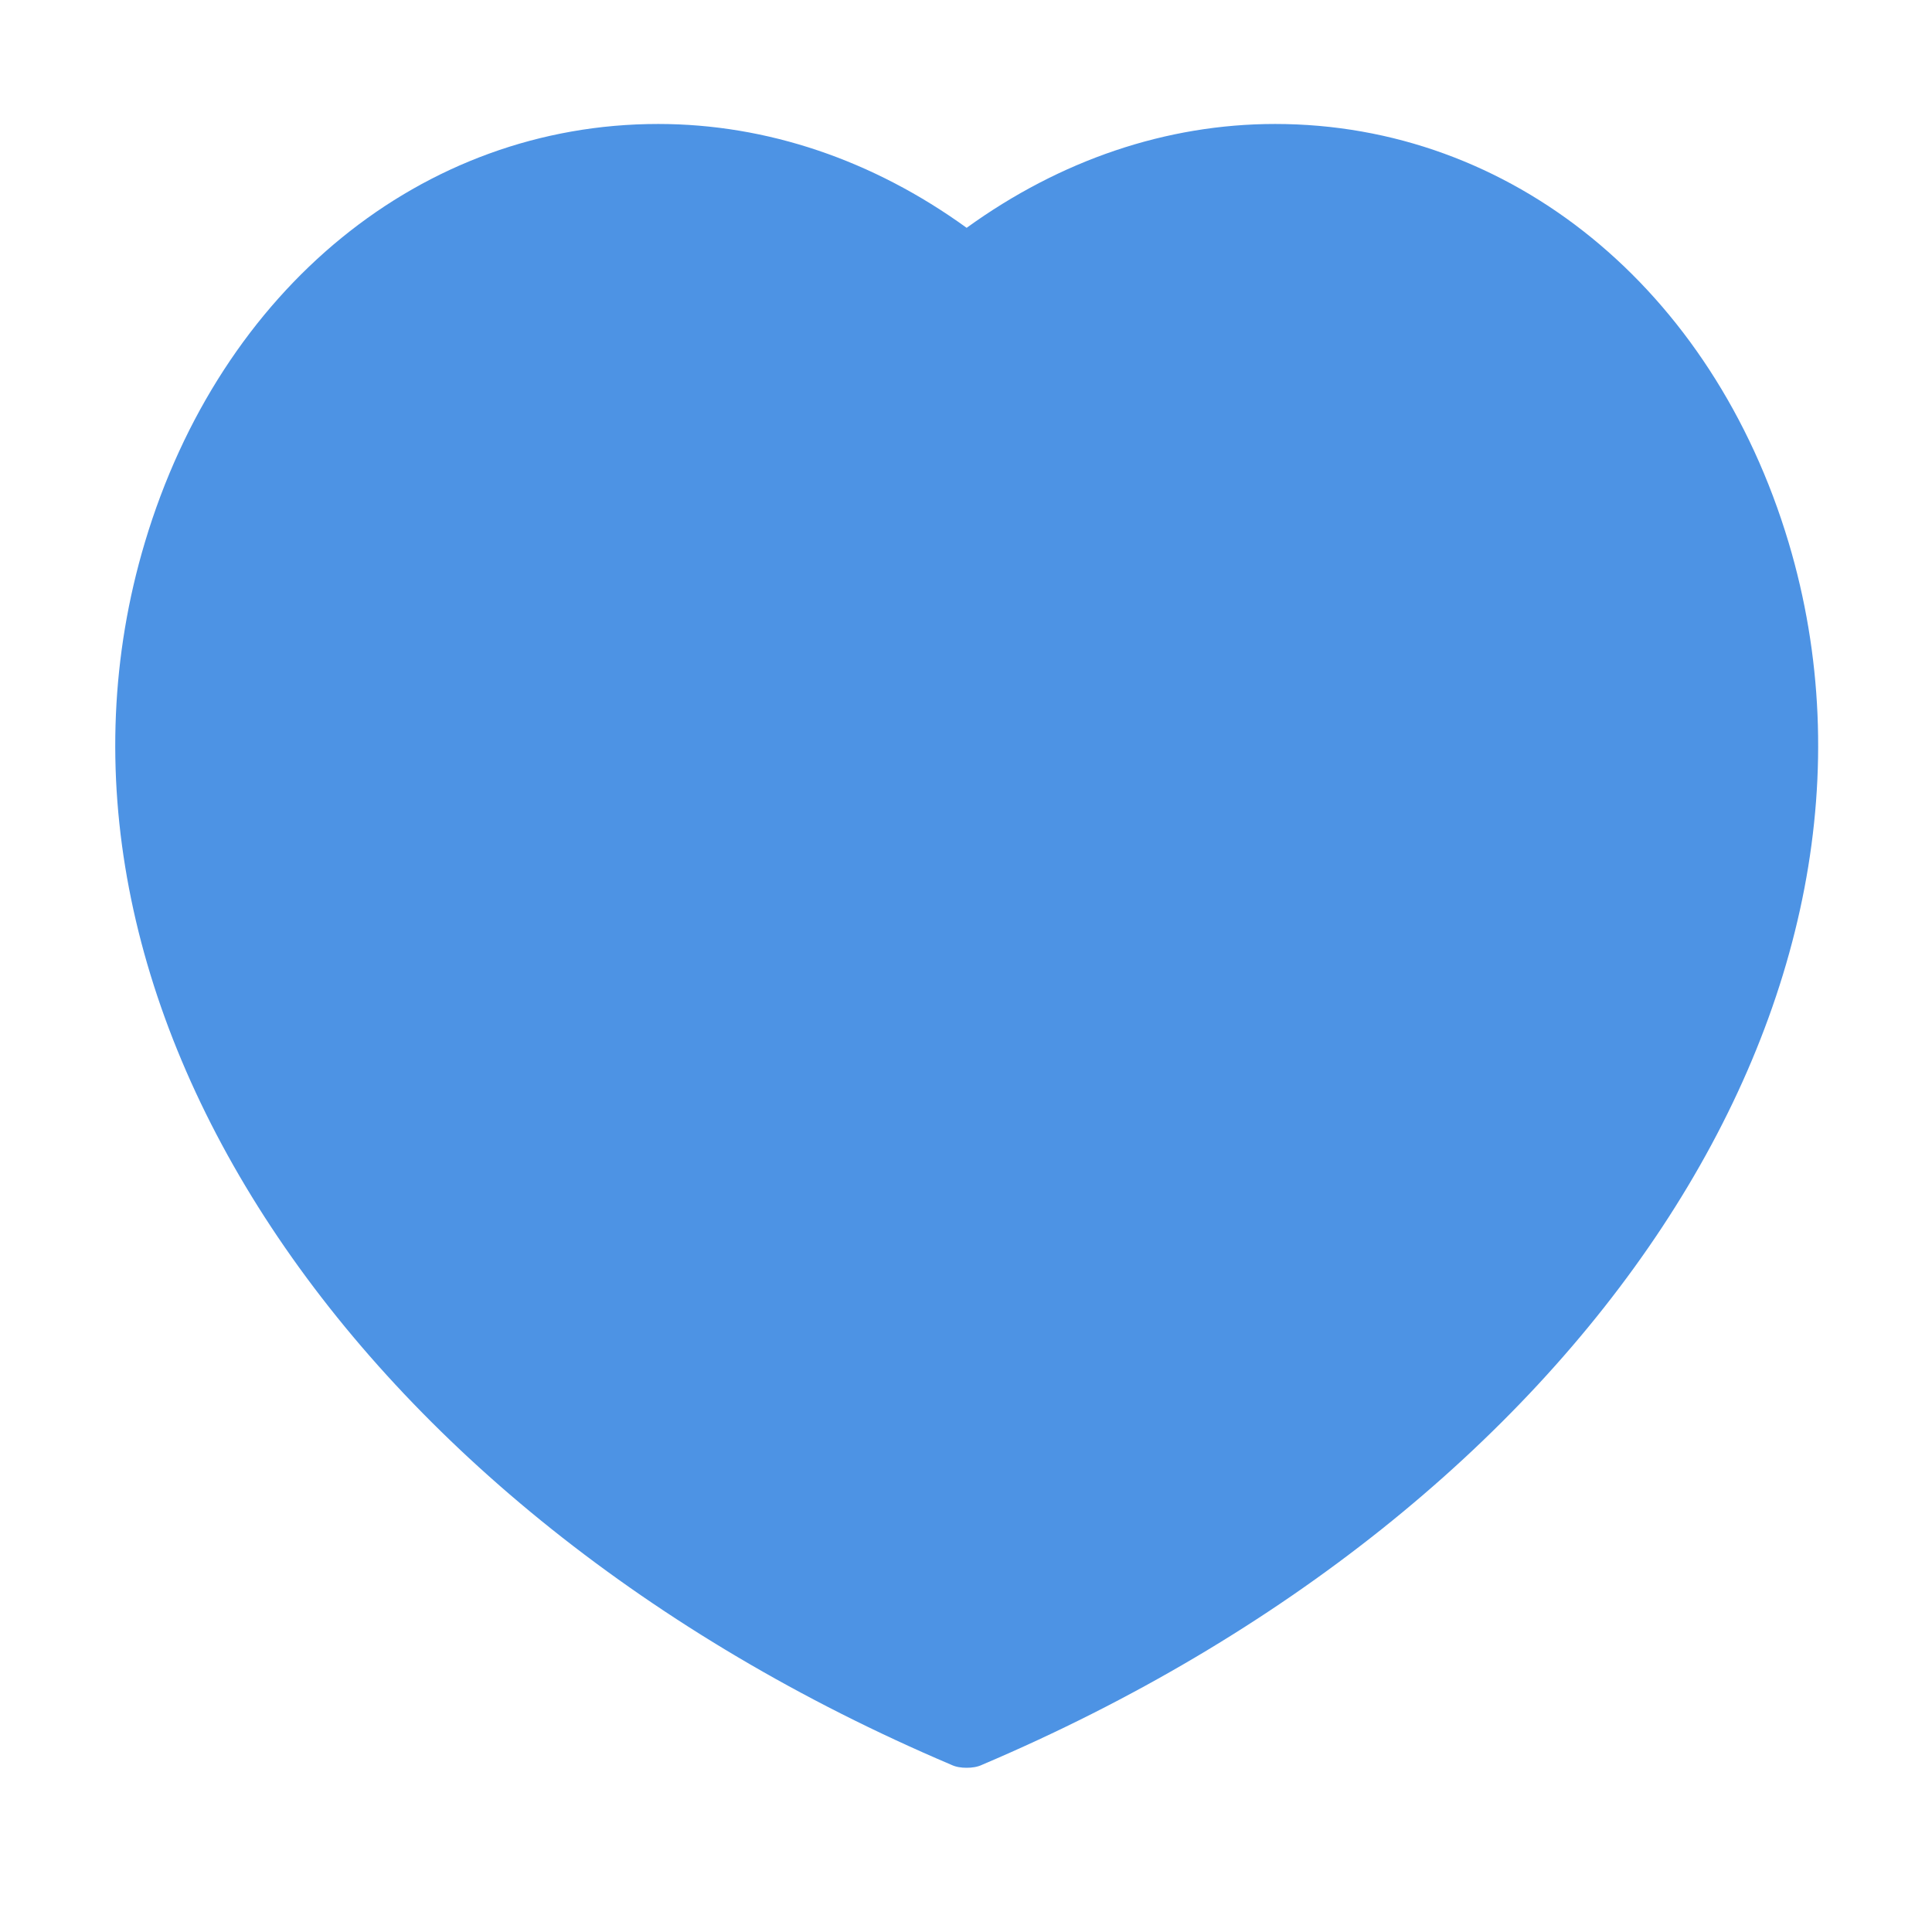 <?xml version="1.0" encoding="UTF-8" standalone="no"?>
<svg width="48px" height="48px" viewBox="0 0 48 48" version="1.1" xmlns="http://www.w3.org/2000/svg" xmlns:xlink="http://www.w3.org/1999/xlink">
    <!-- Generator: Sketch 46.2 (44496) - http://www.bohemiancoding.com/sketch -->
    <title>donation_on</title>
    <desc>Created with Sketch.</desc>
    <defs></defs>
    <g id="Page-1" stroke="none" stroke-width="1" fill="none" fill-rule="evenodd">
        <g id="donation_on" fill="#4D93E4">
            <g id="Fill-4146" transform="translate(2, 3)">
                <path d="M22.016,40.92 C21.882,40.92 21.75,40.902 21.626,40.842 C6.66,34.48 -1.762,21.72 1.598,10.48 C3.486,4.16 8.492,0.08 14.352,0.08 C17.058,0.08 19.694,0.98 22.016,2.66 C24.34,0.98 26.974,0.08 29.68,0.08 C35.54,0.08 40.546,4.16 42.438,10.48 C45.796,21.72 37.374,34.48 22.408,40.842 C22.284,40.902 22.148,40.92 22.016,40.92"></path>
            </g>
        </g>
    </g>
</svg>